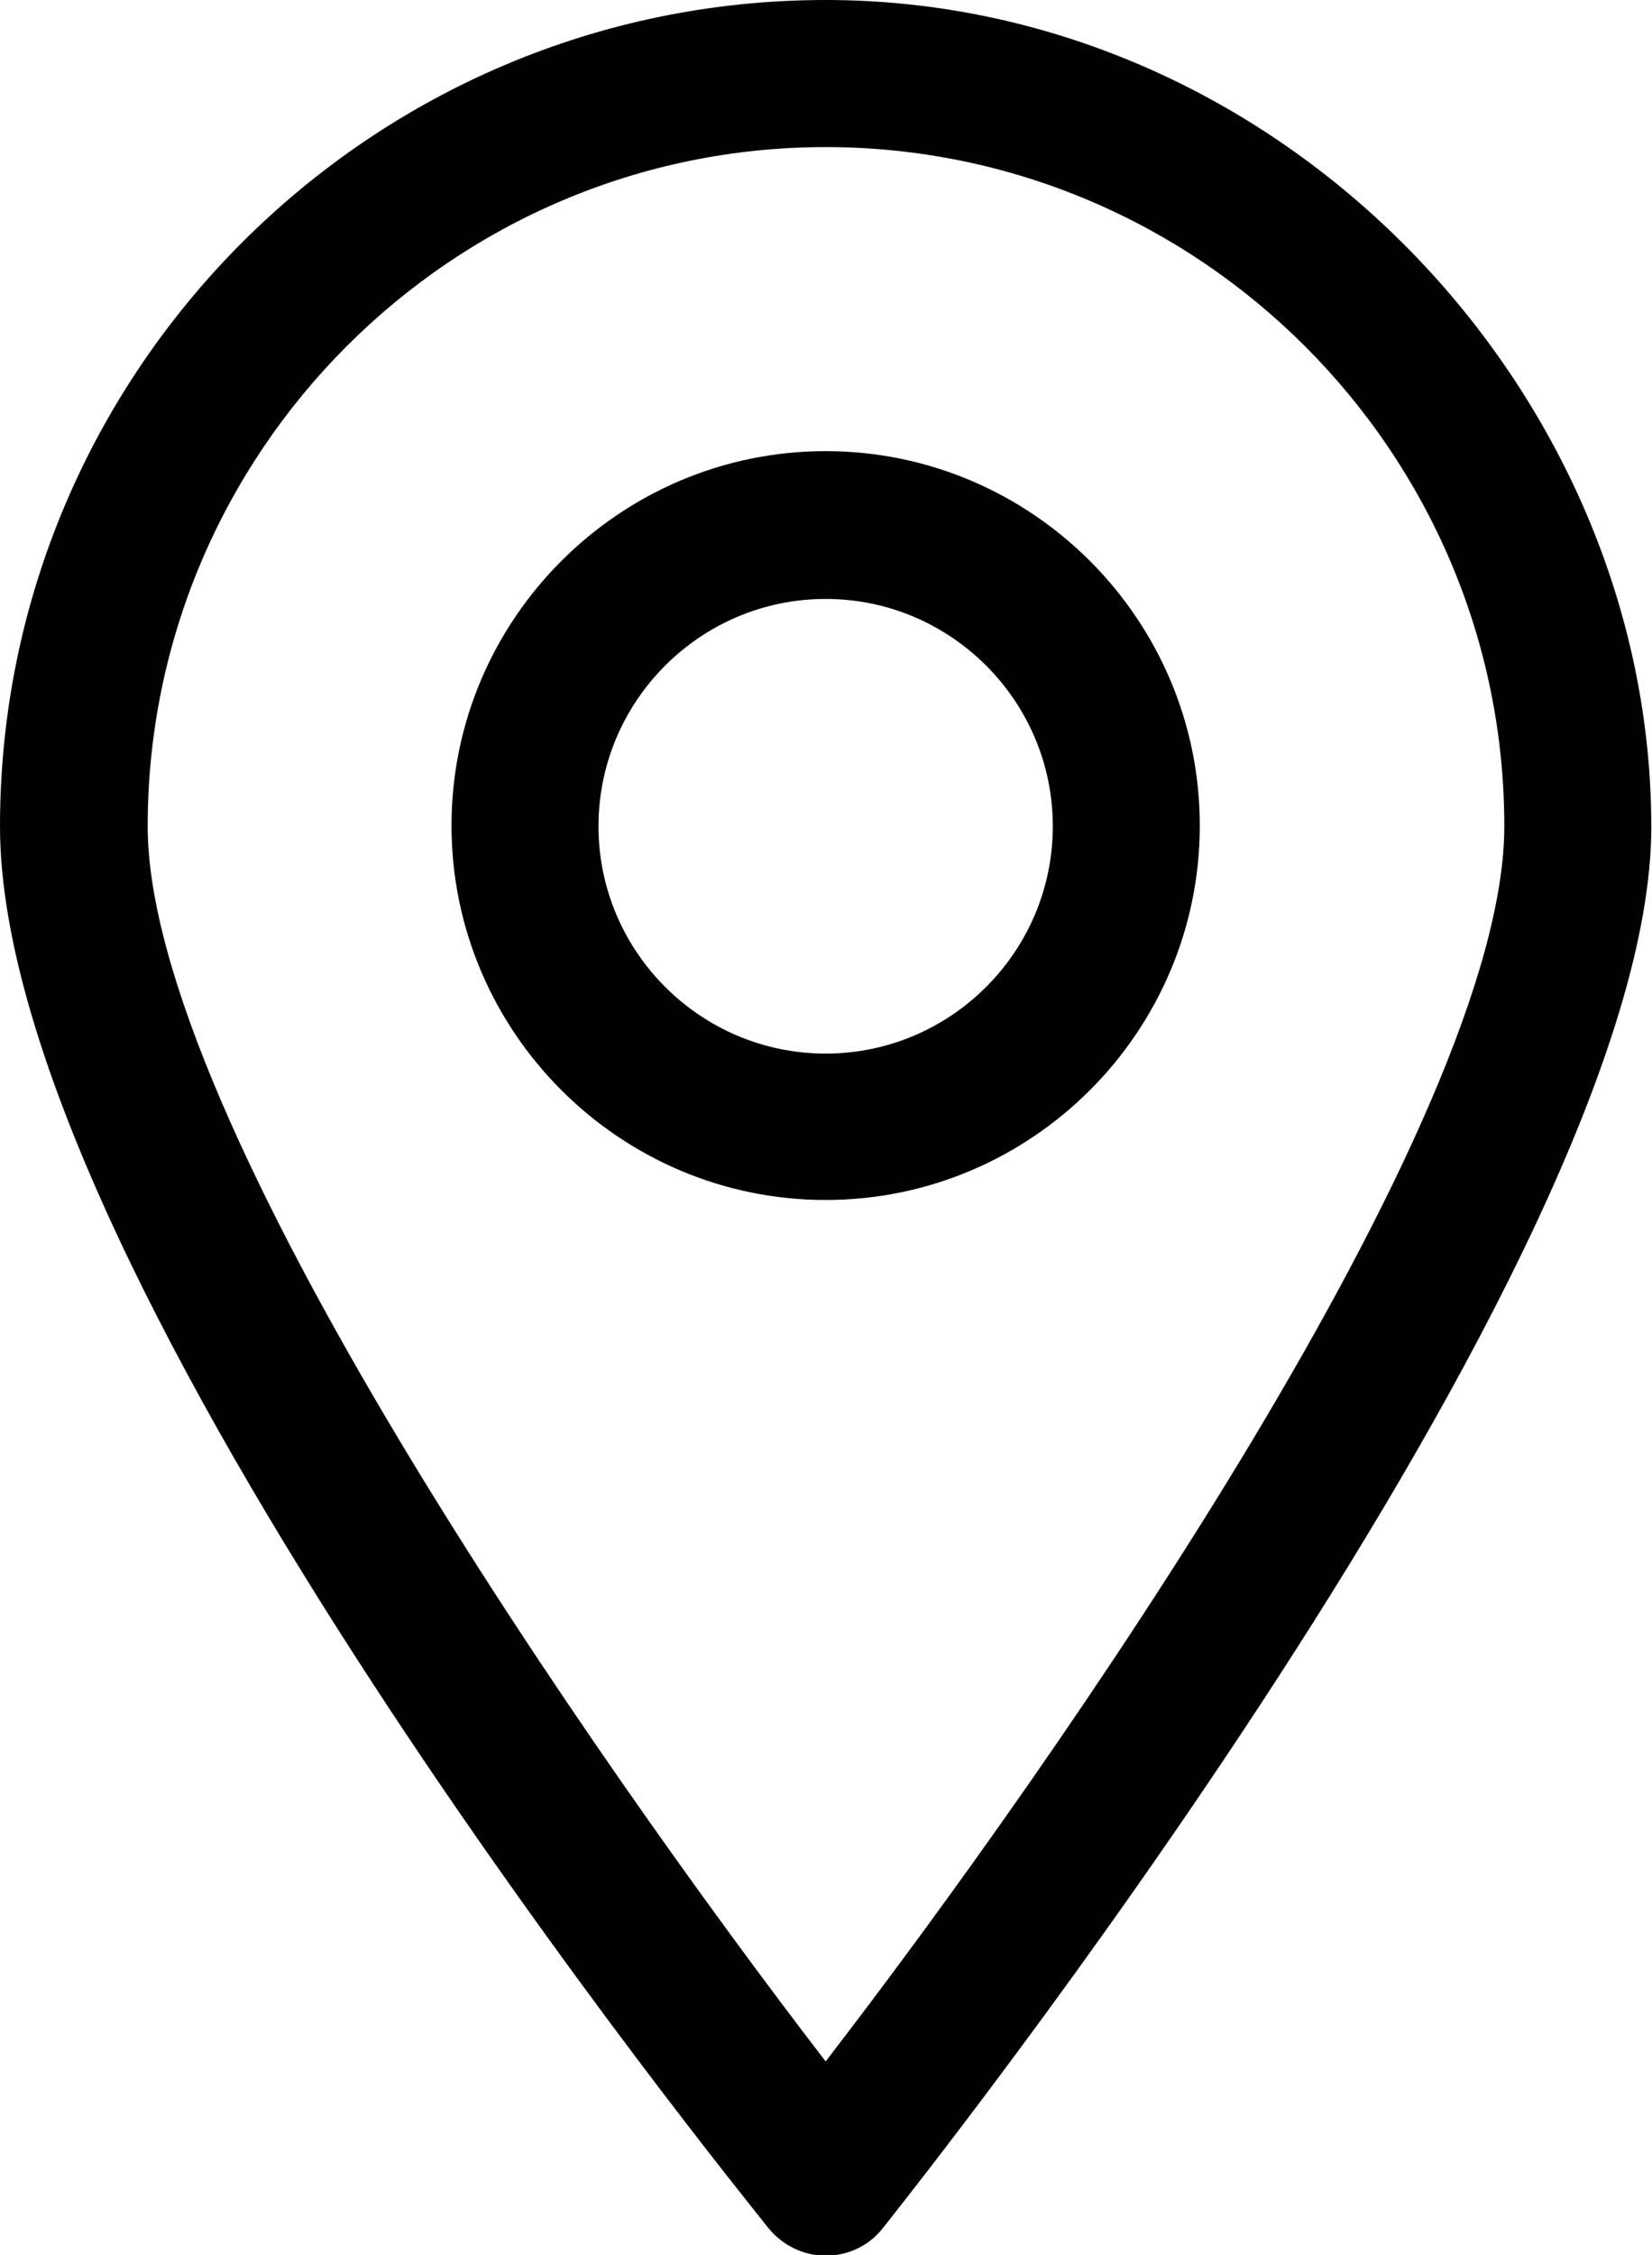 <?xml version="1.0" encoding="UTF-8"?>
<svg id="Layer_1" data-name="Layer 1" xmlns="http://www.w3.org/2000/svg" viewBox="0 0 23.49 32.04">
  <defs>
    <style>
      .cls-1 {
        fill: #010101;
      }
    </style>
  </defs>
  <path class="cls-1" d="M11.74,6.41c-2.93,0-5.32,2.39-5.32,5.32s2.39,5.32,5.32,5.32,5.32-2.39,5.32-5.32-2.39-5.32-5.32-5.32Zm0,8.56c-1.78,0-3.23-1.45-3.23-3.23s1.45-3.23,3.23-3.23,3.23,1.45,3.23,3.23-1.45,3.23-3.23,3.23Z"/>
  <path class="cls-1" d="M11.74,0C5.27,0,0,5.27,0,11.74S10.48,31.09,10.92,31.65c.2,.25,.5,.4,.82,.4s.62-.14,.82-.4c.44-.56,10.92-13.7,10.92-19.9S18.22,0,11.74,0h0Zm0,29.29C8.44,25,2.1,15.91,2.1,11.74,2.1,6.42,6.43,2.09,11.74,2.09s9.65,4.33,9.65,9.65c0,4.17-6.35,13.27-9.65,17.55Z"/>
</svg>